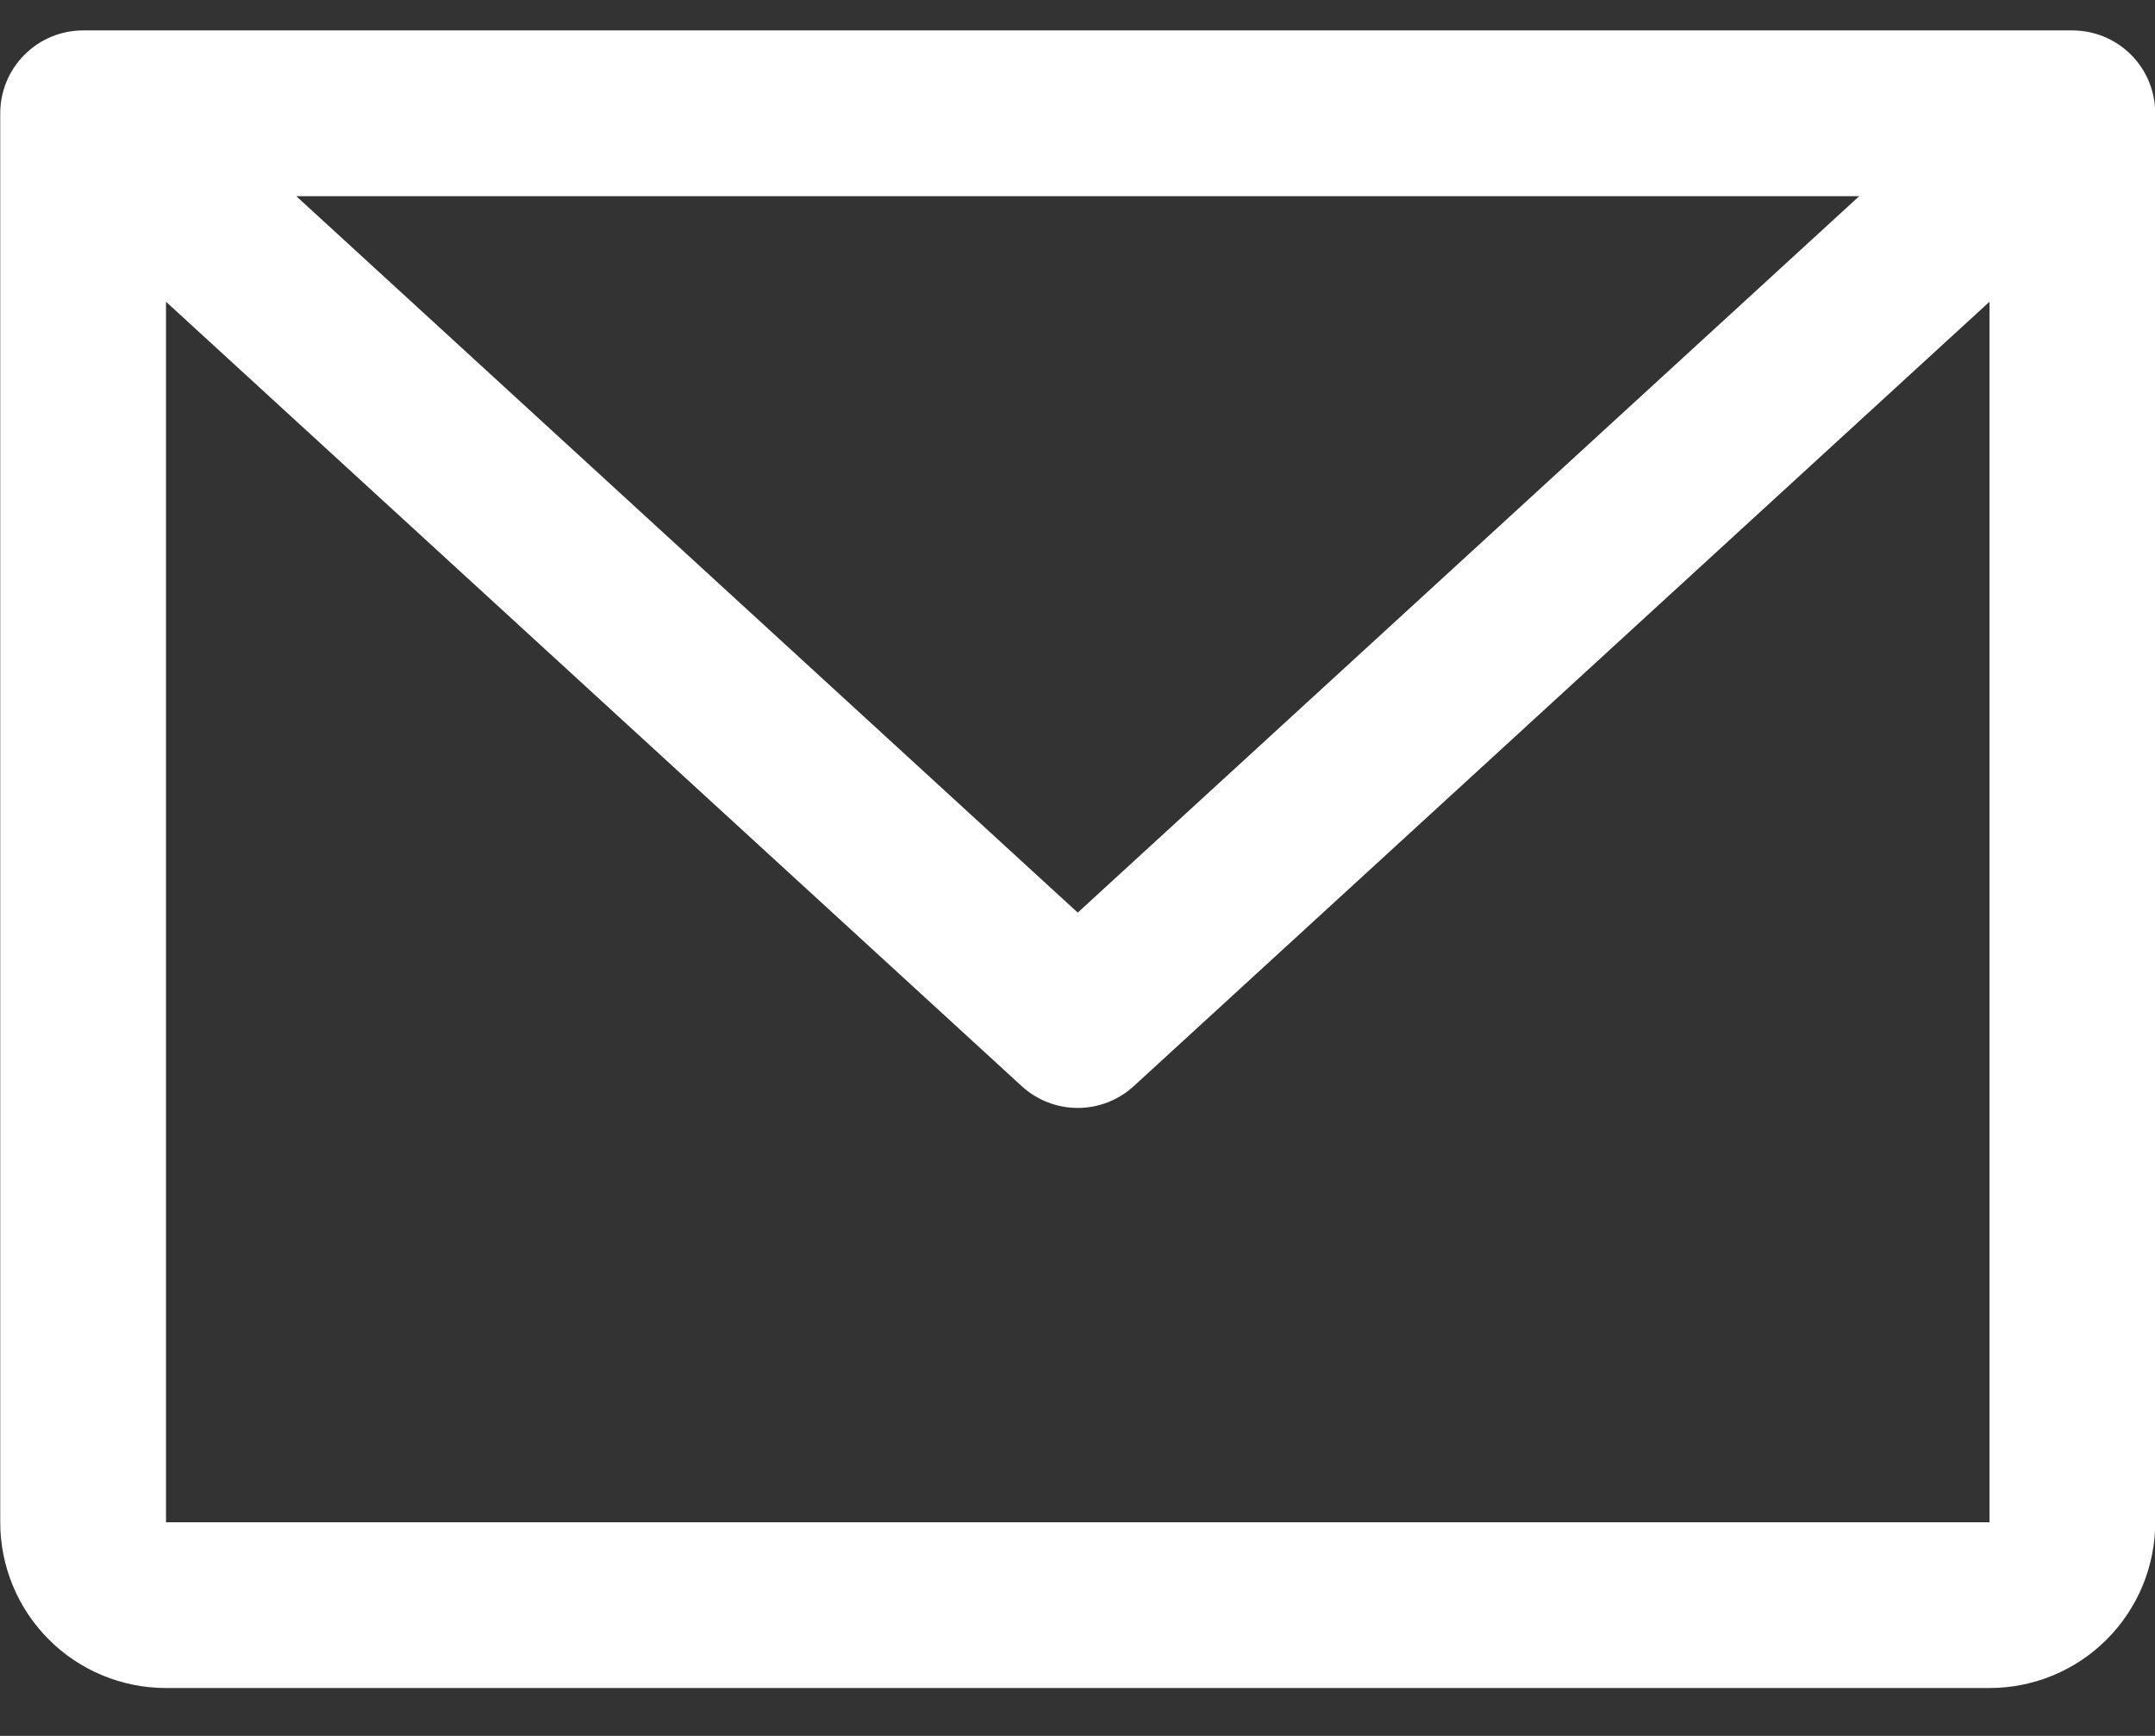 <svg width="36" height="29" viewBox="0 0 36 29" fill="none" xmlns="http://www.w3.org/2000/svg">
<rect x="0" y="0" width="36" height="29" fill="#333333" stroke="none"/>
<path d="M34.619 0.508H1.389C1.021 0.508 0.669 0.654 0.41 0.914C0.15 1.173 0.004 1.525 0.004 1.893V25.431C0.004 26.166 0.296 26.87 0.815 27.389C1.334 27.909 2.039 28.2 2.773 28.2H33.235C33.969 28.2 34.674 27.909 35.193 27.389C35.712 26.87 36.004 26.166 36.004 25.431V1.893C36.004 1.525 35.858 1.173 35.599 0.914C35.339 0.654 34.987 0.508 34.619 0.508ZM31.059 3.277L18.004 15.246L4.949 3.277H31.059ZM33.235 25.431H2.773V5.041L17.068 18.145C17.323 18.379 17.657 18.509 18.004 18.509C18.351 18.509 18.685 18.379 18.94 18.145L33.235 5.041V25.431Z" fill="white"/>
</svg>
